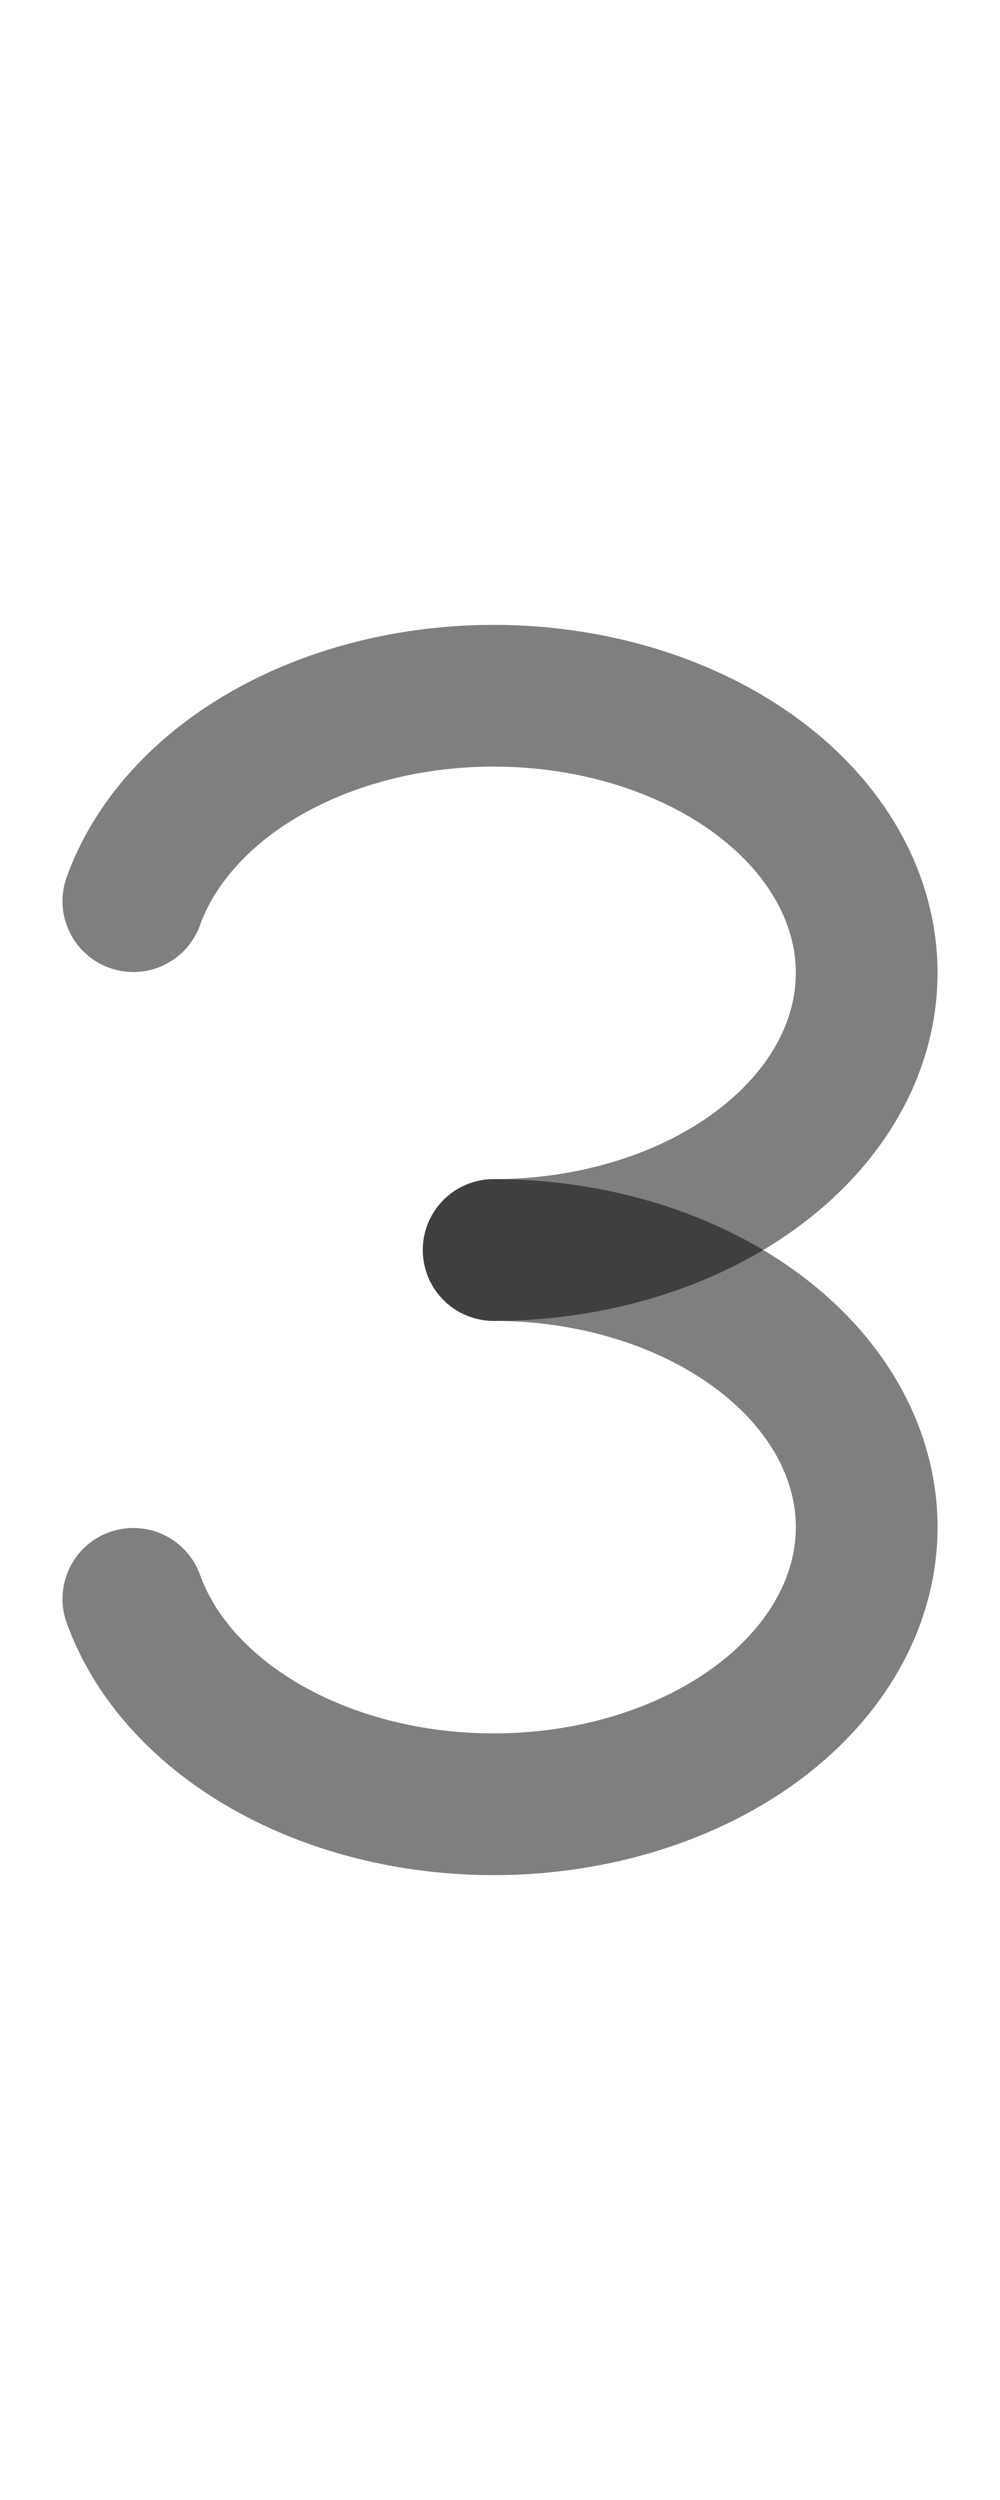 <?xml version="1.0" encoding="UTF-8" standalone="no"?>
<!-- Created with Inkscape (http://www.inkscape.org/) -->

<svg
   width="400"
   height="1000"
   viewBox="0 0 105.833 264.583"
   version="1.1"
   id="svg5"
   sodipodi:docname="l.svg"
   inkscape:version="1.2.1 (9c6d41e410, 2022-07-14)"
   xmlns:inkscape="http://www.inkscape.org/namespaces/inkscape"
   xmlns:sodipodi="http://sodipodi.sourceforge.net/DTD/sodipodi-0.dtd"
   xmlns="http://www.w3.org/2000/svg"
   xmlns:svg="http://www.w3.org/2000/svg">
  <sodipodi:namedview
     id="namedview2022"
     pagecolor="#ffffff"
     bordercolor="#000000"
     borderopacity="0.25"
     inkscape:showpageshadow="2"
     inkscape:pageopacity="0.0"
     inkscape:pagecheckerboard="0"
     inkscape:deskcolor="#d1d1d1"
     showgrid="false"
     inkscape:zoom="0.6675088"
     inkscape:cx="270.40842"
     inkscape:cy="772.27446"
     inkscape:window-width="1920"
     inkscape:window-height="1191"
     inkscape:window-x="-9"
     inkscape:window-y="-9"
     inkscape:window-maximized="1"
     inkscape:current-layer="svg5" />
  <defs
     id="defs2" />
  <path
     style="fill:none;stroke:#000000;stroke-width:15;stroke-linecap:round;stroke-linejoin:round;stroke-opacity:0.5;paint-order:fill markers stroke"
     id="path1585"
     sodipodi:type="arc"
     sodipodi:cx="-52.24572"
     sodipodi:cy="102.96241"
     sodipodi:rx="39.477242"
     sodipodi:ry="29.329248"
     sodipodi:start="1.5707963"
     sodipodi:end="6.0213859"
     sodipodi:arc-type="arc"
     d="m -52.246,132.292 a 39.477,29.329 0 0 1 -39.327,-26.773 39.477,29.329 0 0 1 32.472,-31.44 39.477,29.329 0 0 1 44.987,21.293"
     transform="scale(-1,1)"
     sodipodi:open="true" />
  <path
     style="fill:none;stroke:#000000;stroke-width:15;stroke-linecap:round;stroke-linejoin:round;stroke-opacity:0.5;paint-order:fill markers stroke"
     id="path2145"
     sodipodi:type="arc"
     sodipodi:cx="-52.24572"
     sodipodi:cy="-161.62091"
     sodipodi:rx="39.477242"
     sodipodi:ry="29.329248"
     sodipodi:start="1.5707963"
     sodipodi:end="6.0213859"
     sodipodi:arc-type="arc"
     d="m -52.246,-132.292 a 39.477,29.329 0 0 1 -39.327,-26.773 39.477,29.329 0 0 1 32.472,-31.44 39.477,29.329 0 0 1 44.987,21.293"
     transform="scale(-1)"
     sodipodi:open="true" />
</svg>
